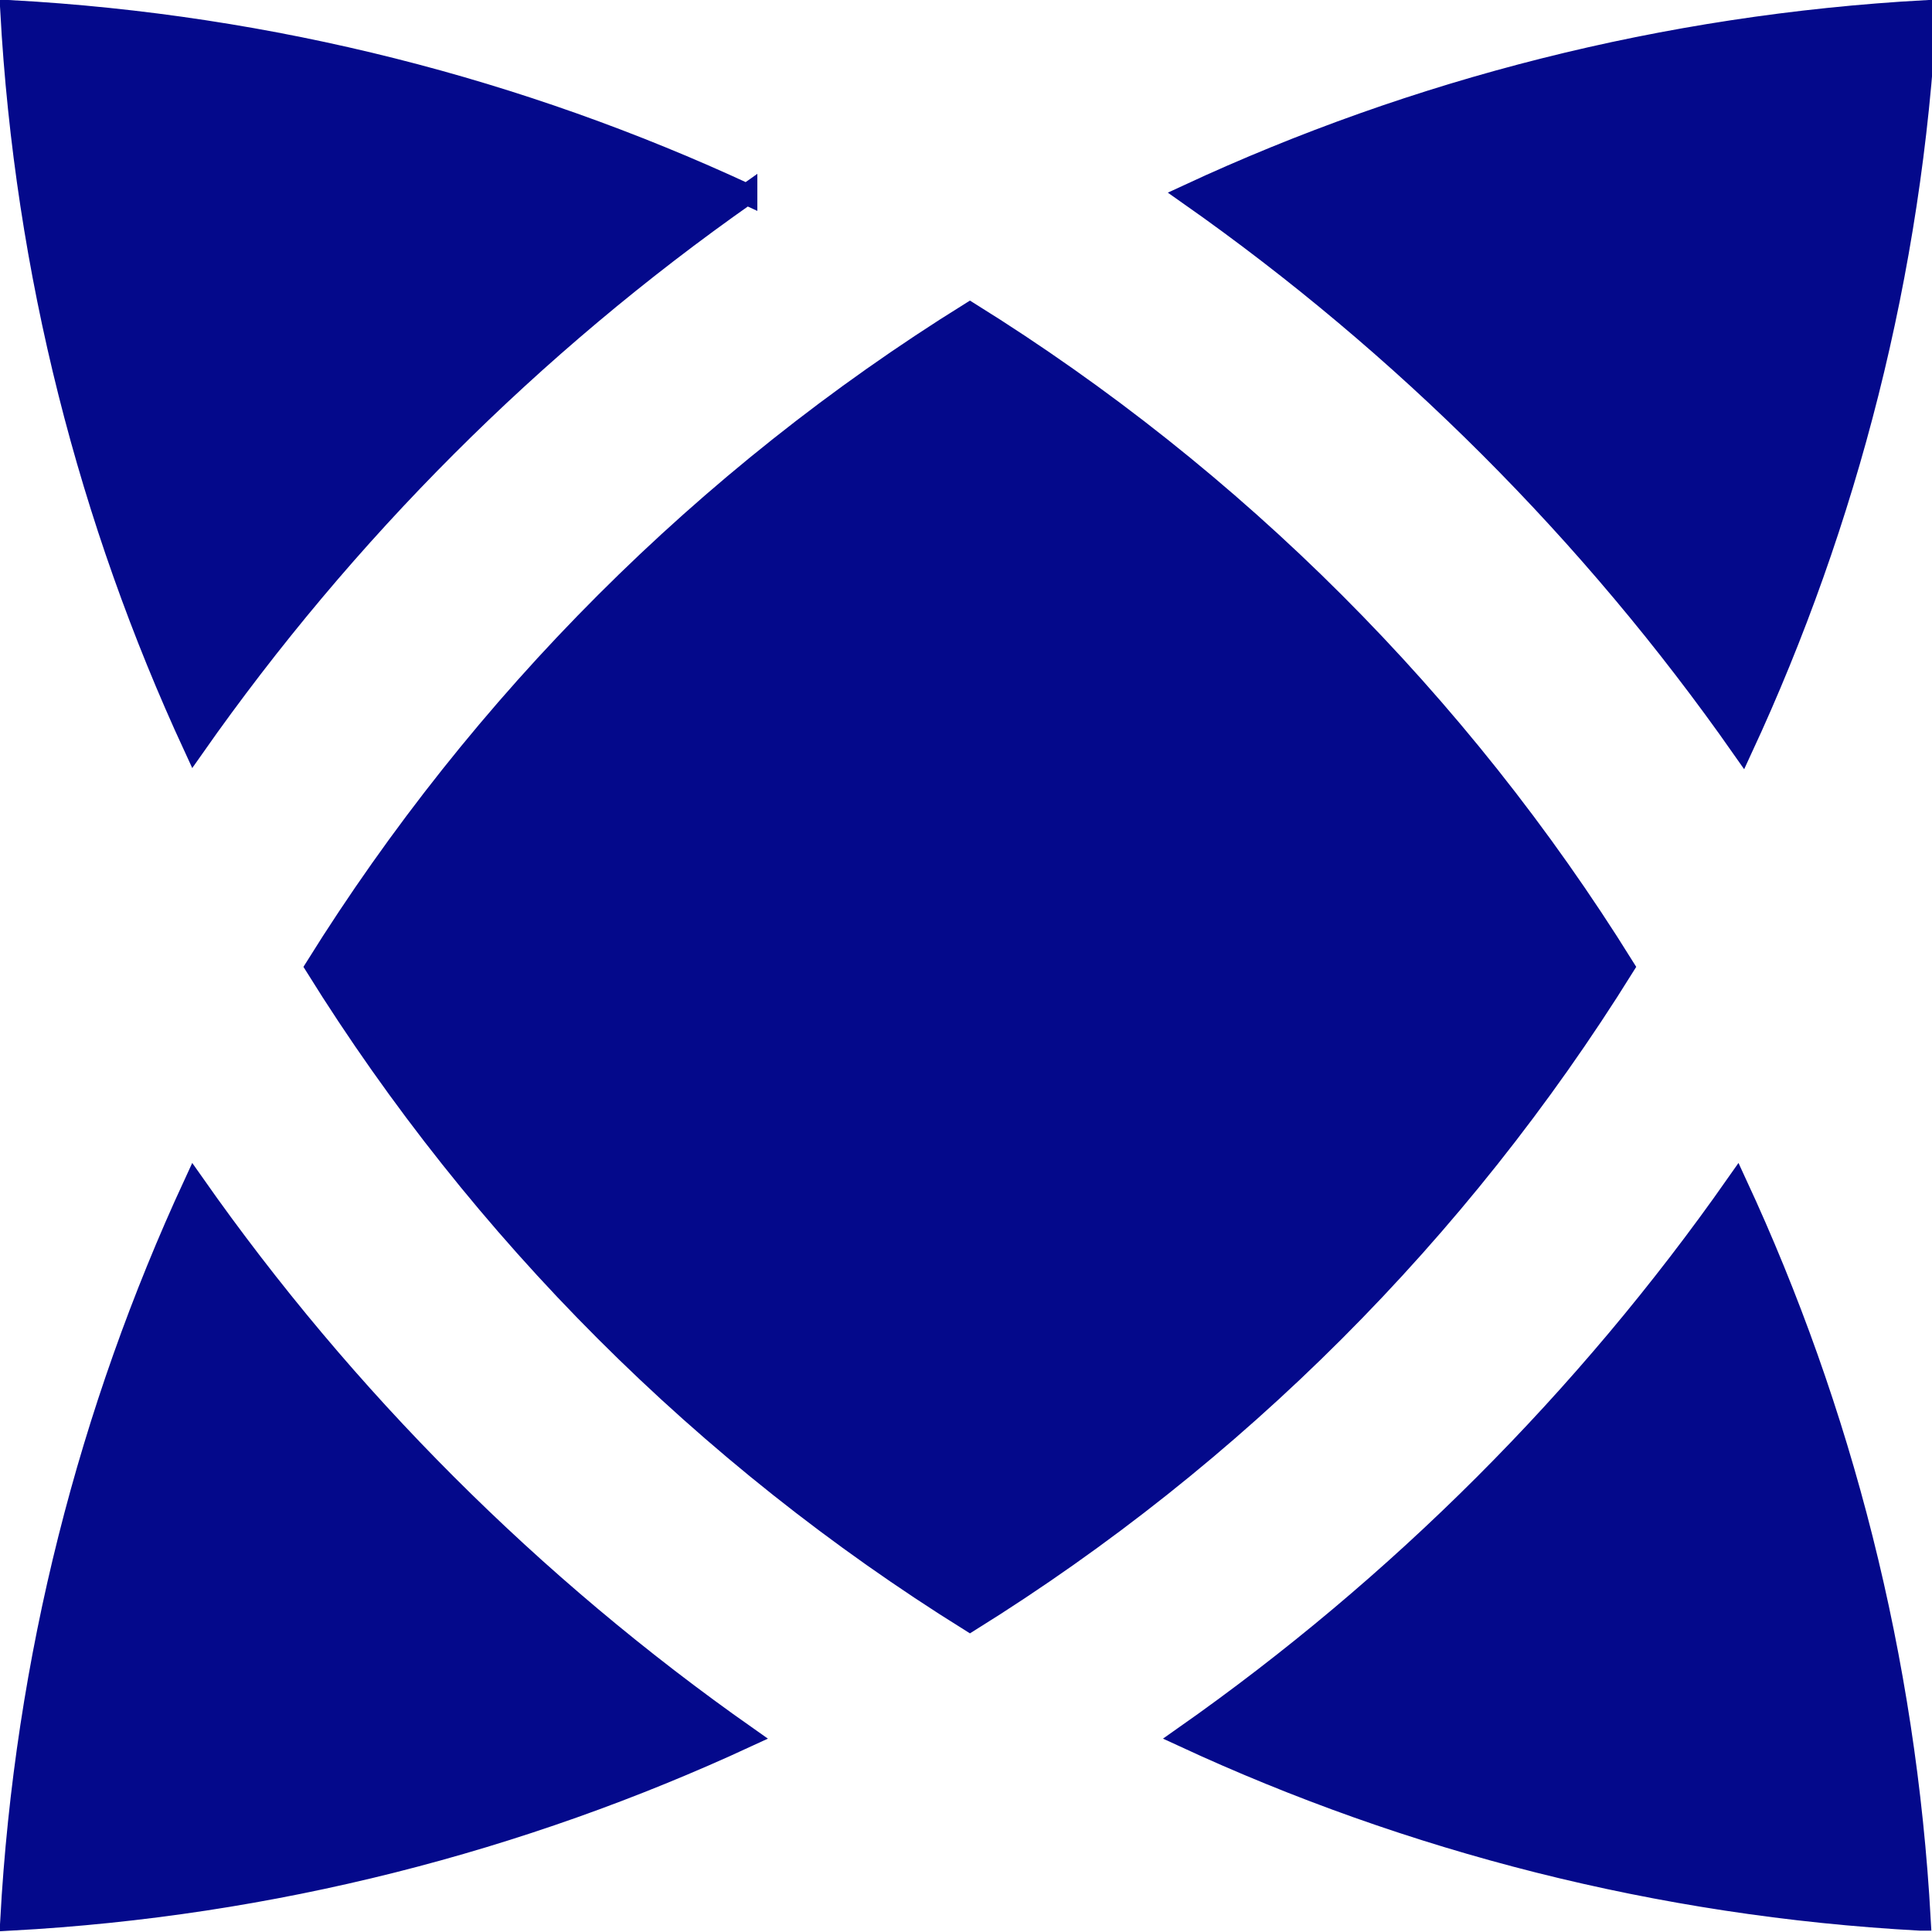<?xml version="1.0" encoding="UTF-8" standalone="no"?>
<!-- Created with Inkscape (http://www.inkscape.org/) -->

<svg
   width="50mm"
   height="50mm"
   viewBox="0 0 50 50"
   version="1.1"
   id="svg8986"
   inkscape:version="1.1.2 (0a00cf5339, 2022-02-04)"
   sodipodi:docname="logo-azul.svg"
   xmlns:inkscape="http://www.inkscape.org/namespaces/inkscape"
   xmlns:sodipodi="http://sodipodi.sourceforge.net/DTD/sodipodi-0.dtd"
   xmlns="http://www.w3.org/2000/svg"
   xmlns:svg="http://www.w3.org/2000/svg">
  <sodipodi:namedview
     id="namedview8988"
     pagecolor="#ffffff"
     bordercolor="#666666"
     borderopacity="1.0"
     inkscape:pageshadow="2"
     inkscape:pageopacity="0.0"
     inkscape:pagecheckerboard="0"
     inkscape:document-units="mm"
     showgrid="false"
     inkscape:zoom="2.2948373"
     inkscape:cx="82.576662"
     inkscape:cy="153.1699"
     inkscape:window-width="2512"
     inkscape:window-height="1019"
     inkscape:window-x="0"
     inkscape:window-y="32"
     inkscape:window-maximized="1"
     inkscape:current-layer="layer1"
     width="50mm" />
  <defs
     id="defs8983" />
  <g
     inkscape:label="Layer 1"
     inkscape:groupmode="layer"
     id="layer1">
    <g
       id="g9034"
       transform="matrix(2.075,0,0,2.075,-75.494,-88.893)">
      <path
         class="st0"
         d="m 60.33,66.787 c -3.262,-0.177 -6.361,-0.982 -9.178,-2.286 2.675,-1.879 5.011,-4.212 6.89,-6.892 1.307,2.82 2.109,5.916 2.289,9.178 z"
         id="path220"
         style="fill:#04098b;fill-opacity:1;stroke:#04098b;stroke-width:0.265;stroke-miterlimit:10;stroke-opacity:1" />
      <path
         class="st0"
         d="m 45.696,64.501 c -2.818,1.304 -5.916,2.109 -9.178,2.286 0.18,-3.262 0.982,-6.358 2.286,-9.178 1.881,2.678 4.215,5.011 6.892,6.892 z"
         id="path222"
         style="fill:#04098b;fill-opacity:1;stroke:#04098b;stroke-width:0.265;stroke-miterlimit:10;stroke-opacity:1" />
      <g
         id="g226"
         style="fill:#04098b;fill-opacity:1;stroke:#04098b;stroke-opacity:1"
         transform="matrix(0.265,0,0,0.265,12.705,42.974)">
        <path
           class="st0"
           d="M 165.77,45 C 158.01,57.47 147.46,68.02 135,75.78 122.53,68.01 111.98,57.47 104.22,45 111.99,32.54 122.53,21.99 135,14.23 147.46,21.99 158.02,32.54 165.77,45 Z"
           id="path224"
           style="fill:#04098b;fill-opacity:1;stroke:#04098b;stroke-opacity:1" />
      </g>
      <path
         class="st0"
         d="m 45.696,45.263 c -2.678,1.879 -5.011,4.212 -6.892,6.892 -1.304,-2.82 -2.106,-5.916 -2.286,-9.181 3.262,0.18 6.361,0.982 9.178,2.289 z"
         id="path228"
         style="fill:#04098b;fill-opacity:1;stroke:#04098b;stroke-width:0.265;stroke-miterlimit:10;stroke-opacity:1" />
      <g
         id="g232"
         style="fill:#04098b;fill-opacity:1;stroke:#04098b;stroke-opacity:1"
         transform="matrix(0.265,0,0,0.265,12.705,42.974)">
        <path
           class="st0"
           d="m 180,0 c -0.68,12.34 -3.71,24.04 -8.65,34.7 C 164.26,24.58 155.43,15.76 145.31,8.65 155.96,3.71 167.68,0.68 180,0 Z"
           id="path230"
           style="fill:#04098b;fill-opacity:1;stroke:#04098b;stroke-opacity:1" />
      </g>
    </g>
  </g>
</svg>
